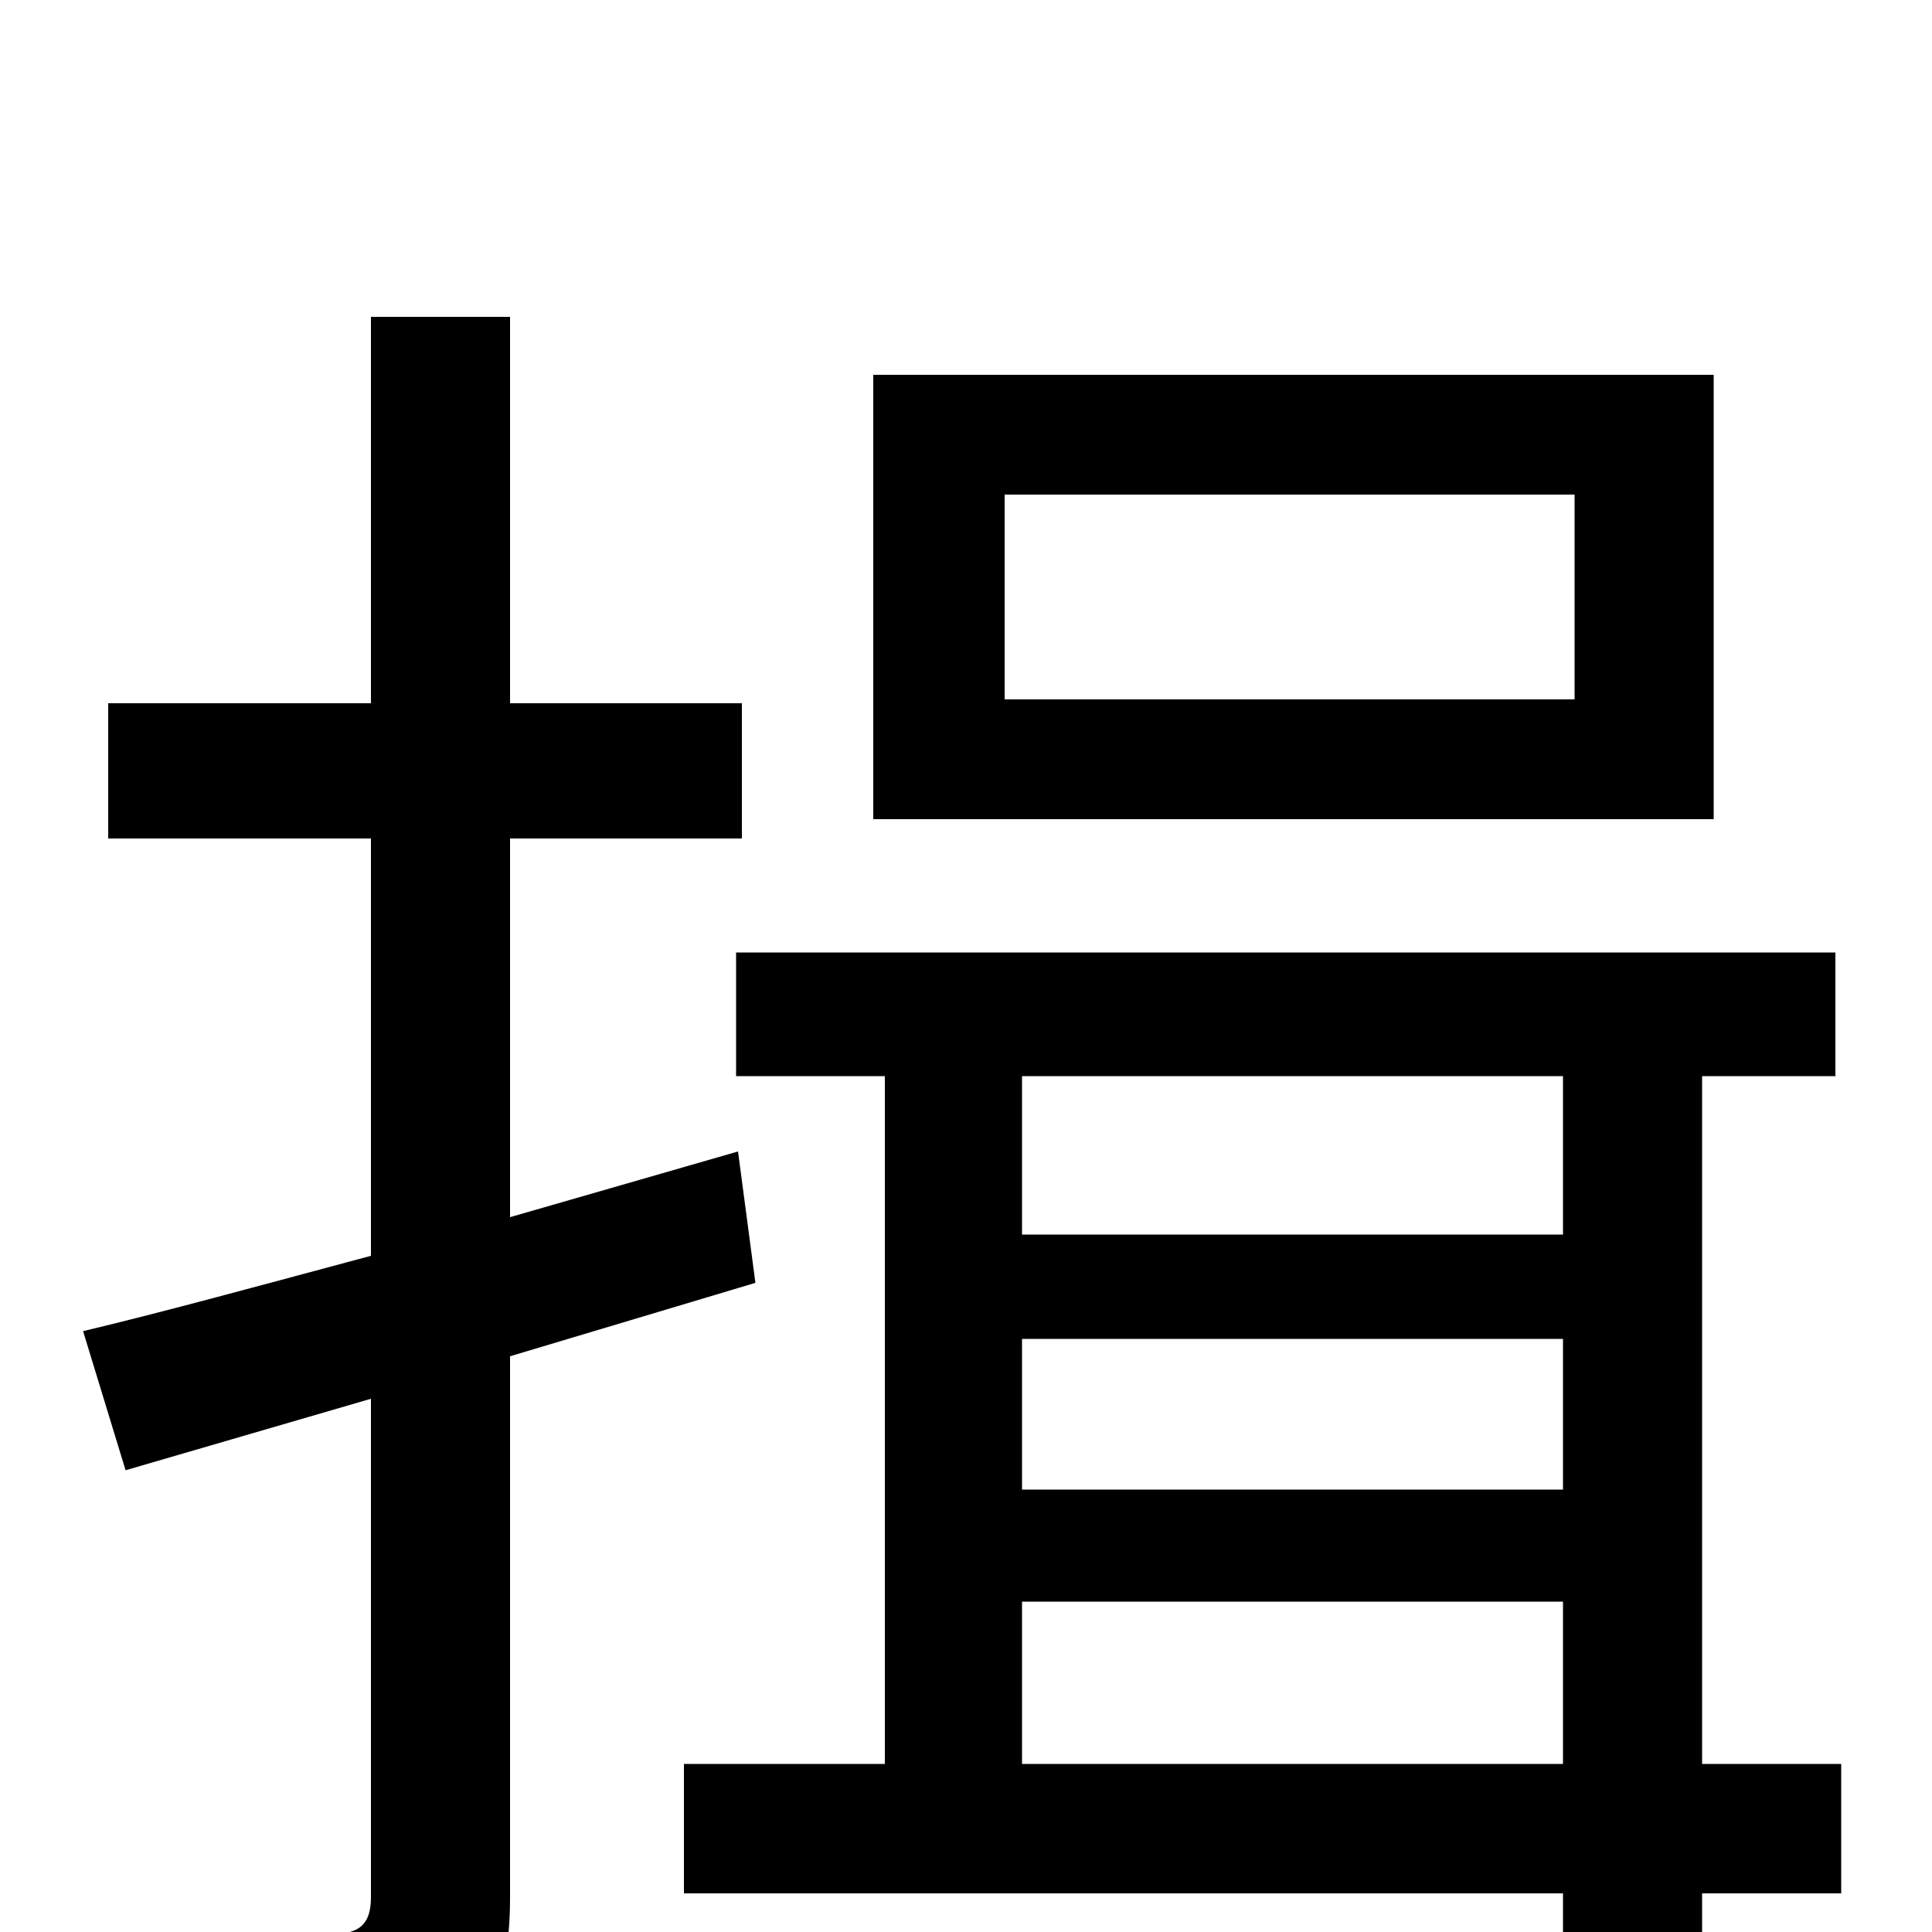 <svg xmlns="http://www.w3.org/2000/svg" viewBox="0 -1000 1000 1000">
	<path fill="#000000" d="M815 -638H520V-744H815ZM887 -806H452V-576H887ZM391 -336L382 -404L264 -370V-566H384V-636H264V-836H192V-636H56V-566H192V-350C136 -335 85 -321 43 -311L65 -239L192 -276V-18C192 -4 186 1 172 1C160 1 117 2 69 0C79 20 89 50 92 69C161 69 202 67 228 55C254 44 264 24 264 -18V-298ZM529 -87V-171H809V-87ZM809 -443V-361H529V-443ZM529 -307H809V-229H529ZM953 -87H881V-443H950V-507H381V-443H458V-87H354V-20H809V73H881V-20H953Z"/>
</svg>